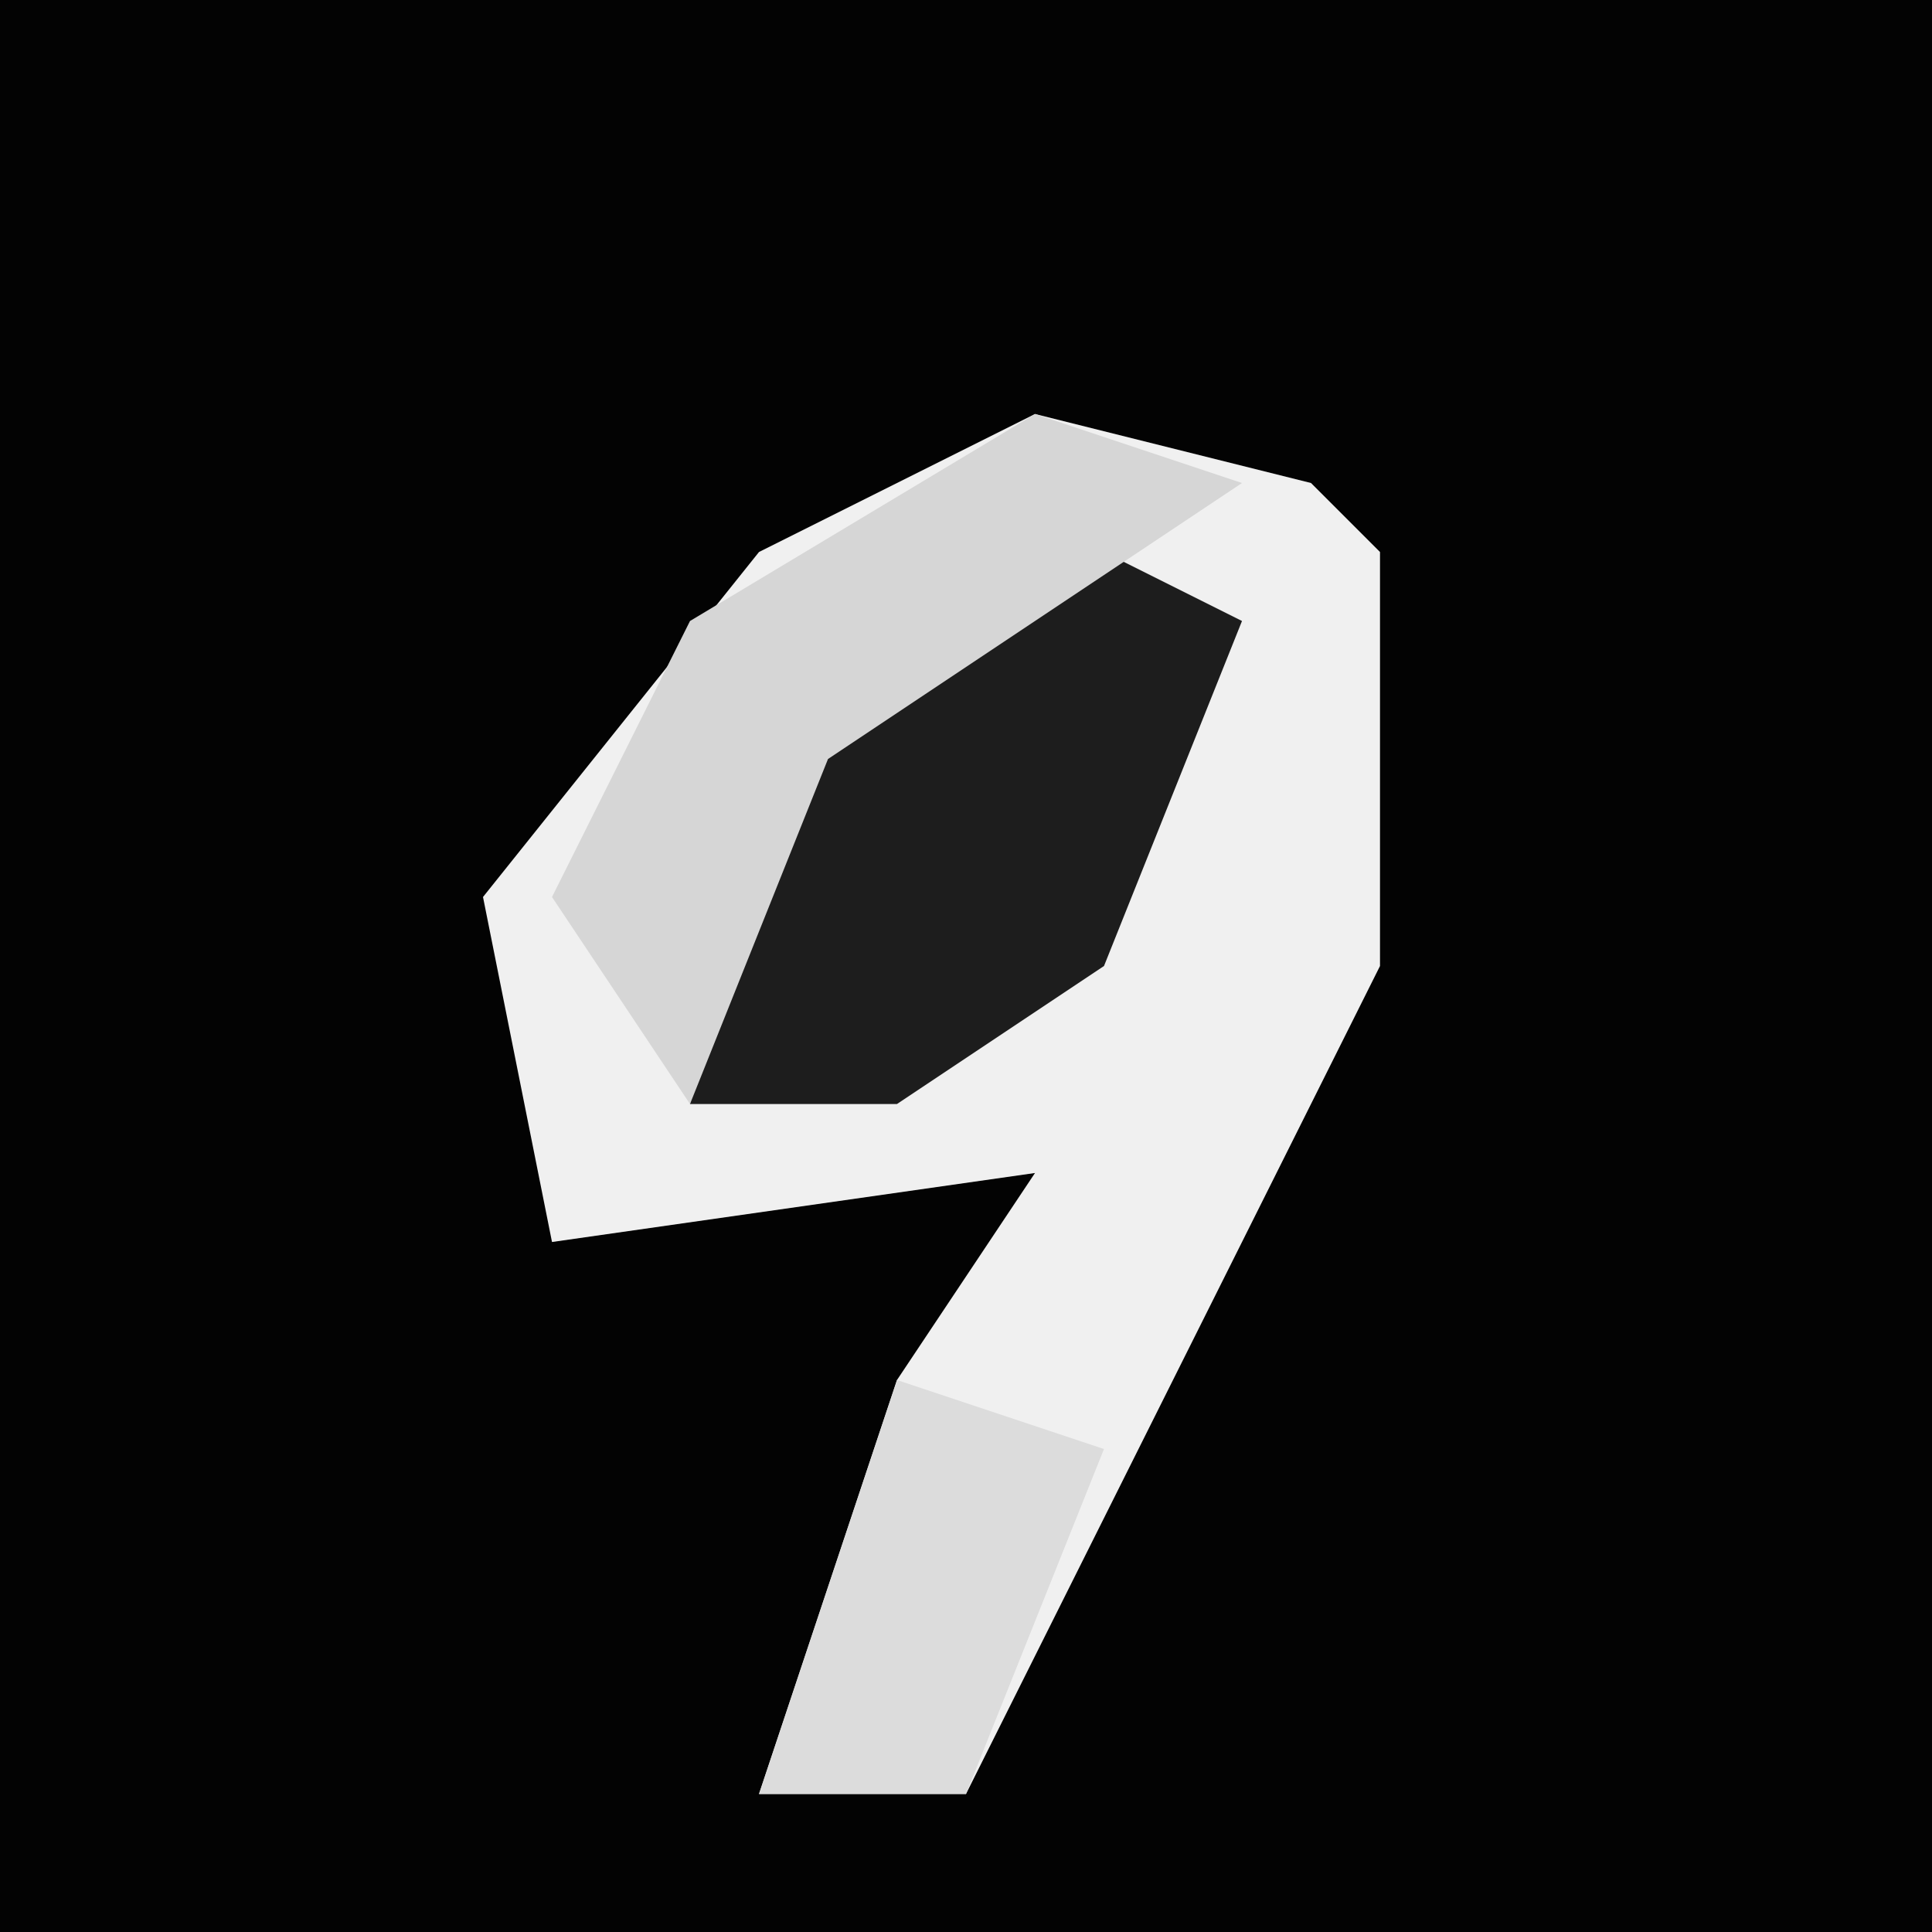 <?xml version="1.0" encoding="UTF-8"?>
<svg version="1.1" xmlns="http://www.w3.org/2000/svg" width="28" height="28">
<path d="M0,0 L28,0 L28,28 L0,28 Z " fill="#030303" transform="translate(0,0)"/>
<path d="M0,0 L4,1 L5,2 L5,8 L-1,20 L-4,20 L-2,14 L0,11 L-7,12 L-8,7 L-4,2 Z " fill="#F0F0F0" transform="translate(15,6)"/>
<path d="M0,0 L2,1 L0,6 L-3,8 L-6,8 L-5,3 Z " fill="#1D1D1D" transform="translate(16,8)"/>
<path d="M0,0 L3,1 L-3,5 L-5,10 L-7,7 L-5,3 Z " fill="#D6D6D6" transform="translate(15,6)"/>
<path d="M0,0 L3,1 L1,6 L-2,6 Z " fill="#DCDCDC" transform="translate(13,20)"/>
</svg>
